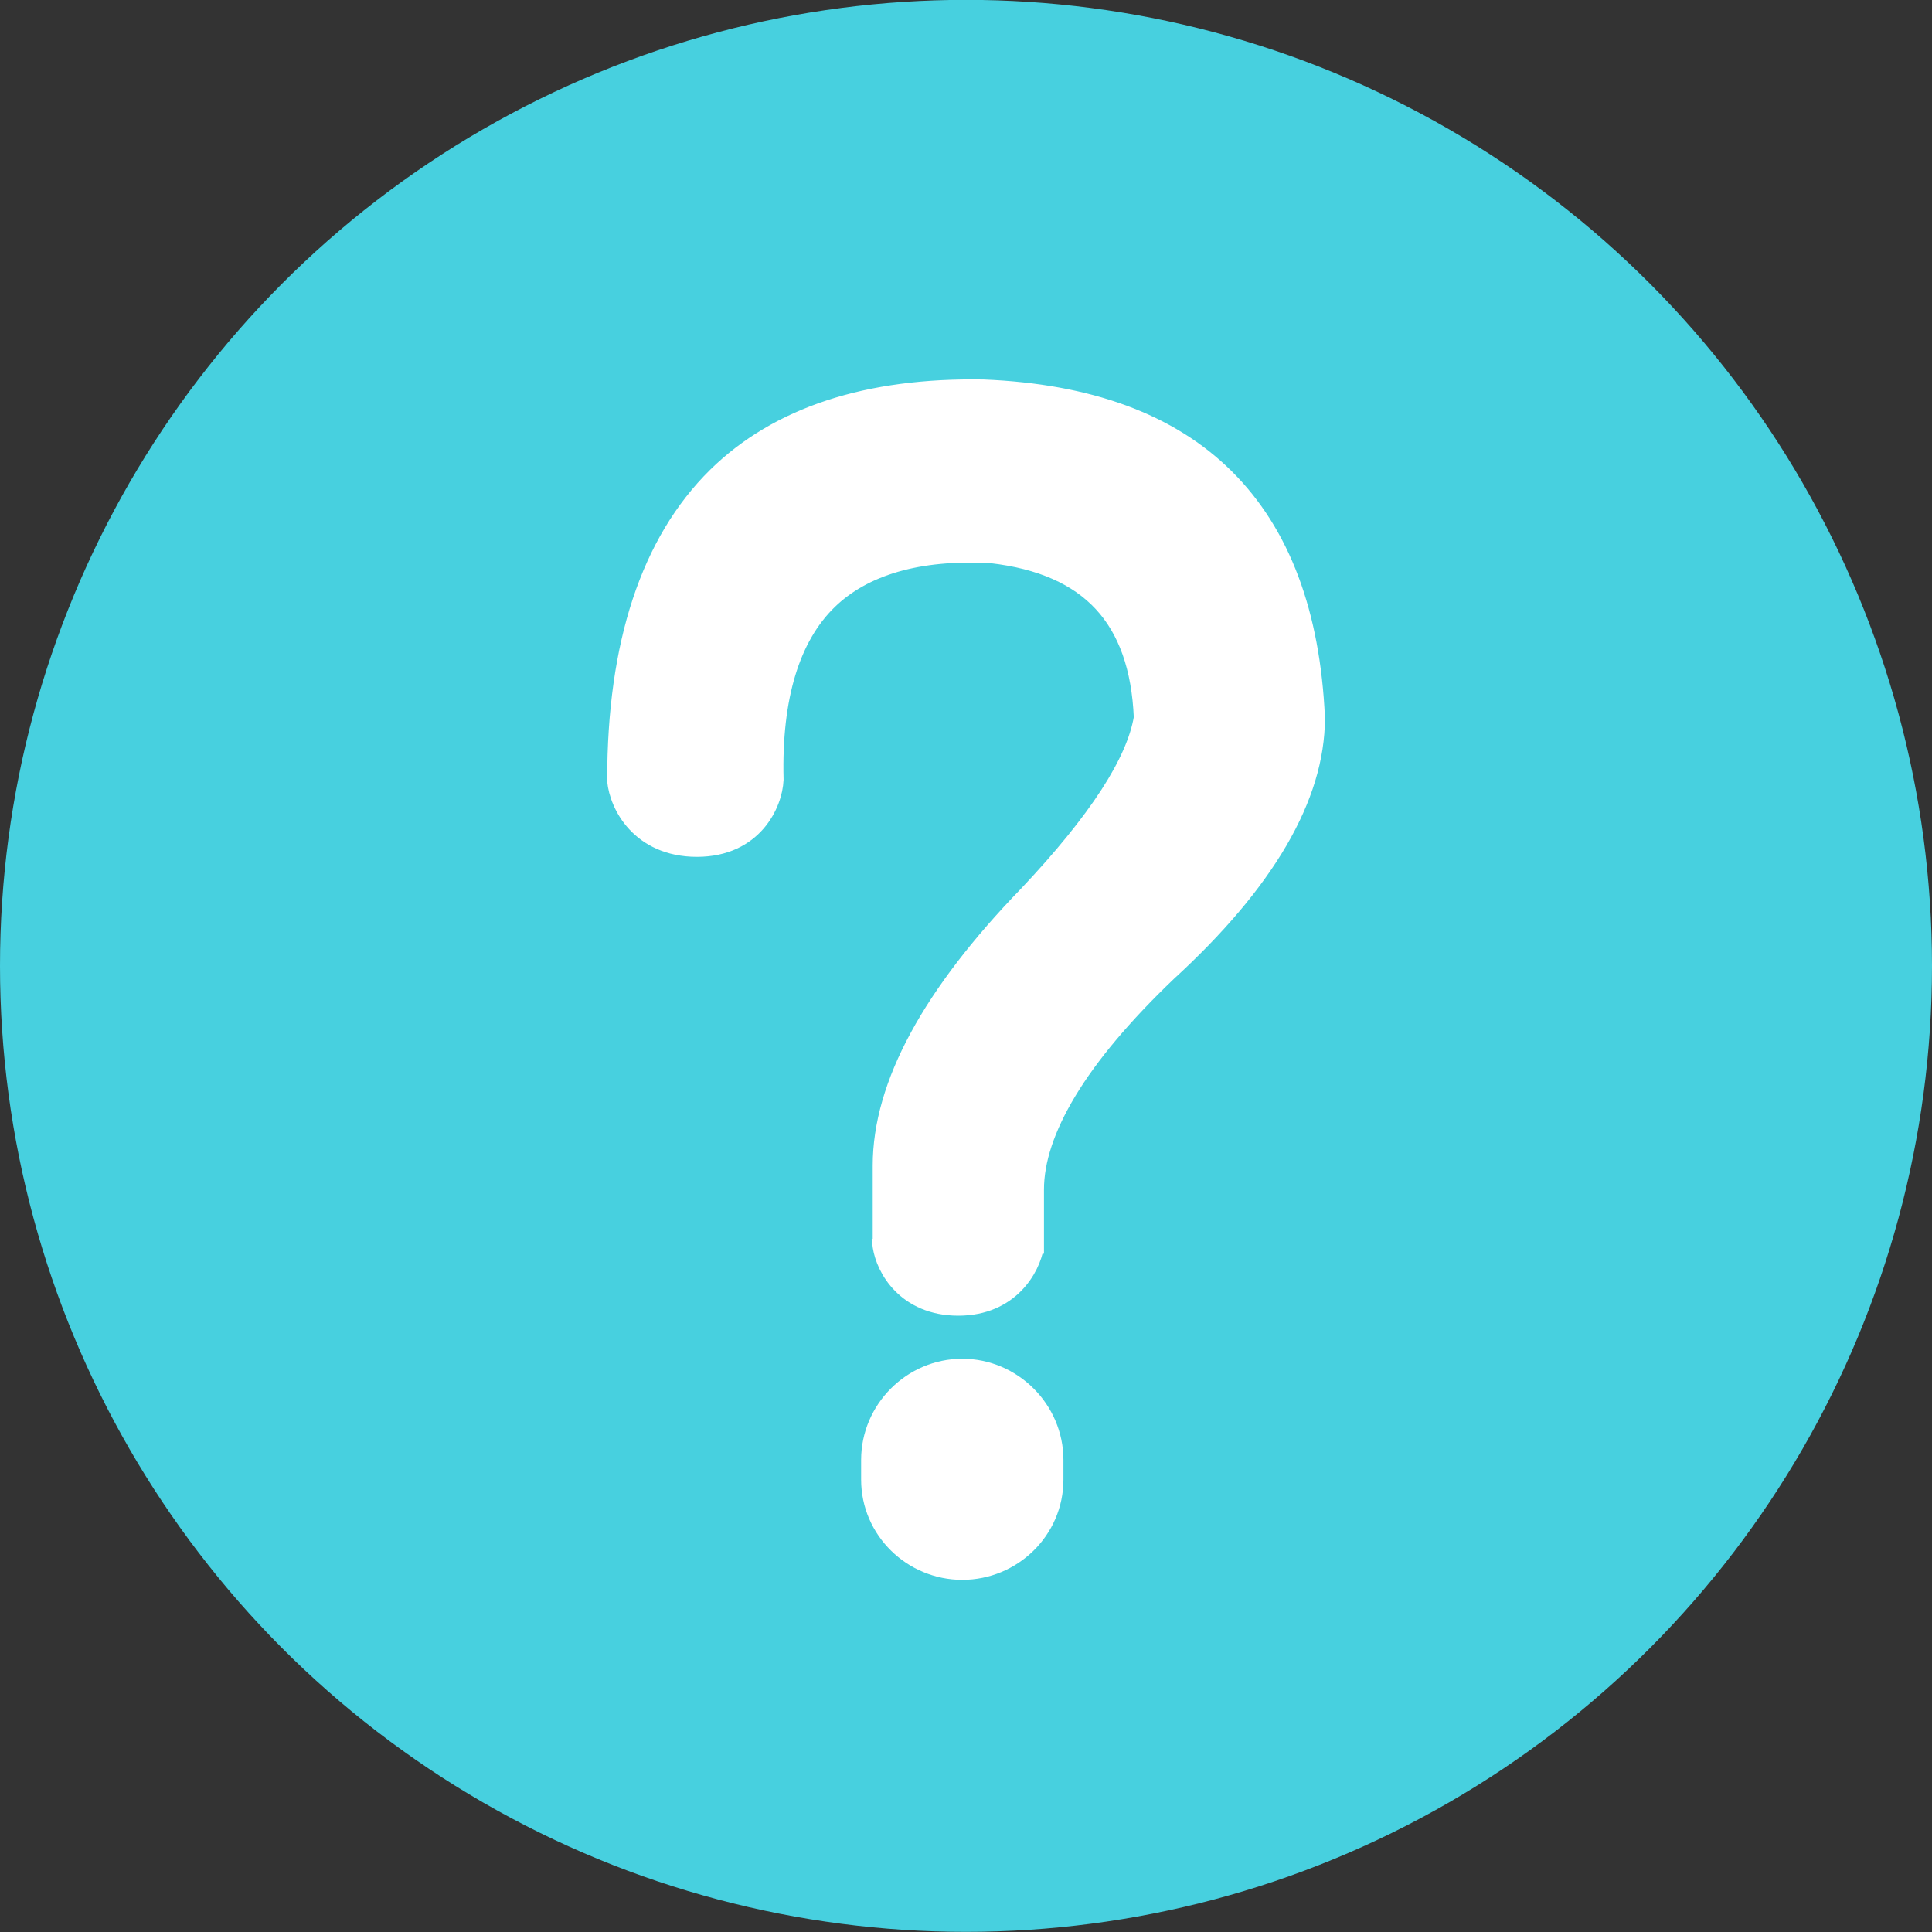 <svg fill="none" height="14" viewBox="0 0 14 14" width="14" xmlns="http://www.w3.org/2000/svg"><rect x="0" y="0" width="14" height="14" fill="#333333" stroke="none"/><ellipse cx="7" cy="6.999" fill="#47d0df" rx="7" ry="7"/><path d="m7.126 2.8v-0l-.001-0c-.838-.015-1.494.198-1.944.64l-0.0 0c-.488.481-.731 1.227-.731 2.208v.008h-0l0.0.005c.009.089.052.213.147.315.096.103.243.183.453.183.211 0 .354-.082.446-.188.09-.105.128-.23.132-.32l0.0 0-0-.004c-.015-.597.12-1.025.385-1.283.25-.243.641-.362 1.168-.333.357.041.619.158.796.349.176.19.274.461.289.82-.026.155-.106.339-.244.552-.139.214-.335.455-.586.721-.696.719-1.062 1.38-1.062 1.973v.581h-.001l.001.008c.013.081.056.192.147.284.091.093.229.165.423.165.386 0 .544-.289.57-.449l.001 0v-.008-.407c0-.207.077-.443.236-.706.159-.263.399-.549.721-.857.712-.652 1.079-1.275 1.079-1.854l-0-.002c-.034-.758-.252-1.345-.66-1.75-.408-.405-.998-.62-1.764-.651zm-.153 7.096c-.375 0-.683.309-.683.683v.143c0 .375.31.676.683.676.374 0 .683-.301.683-.676v-.143c0-.374-.309-.683-.683-.683z" fill="#fff" stroke="#fff" stroke-width=".1"/></svg>